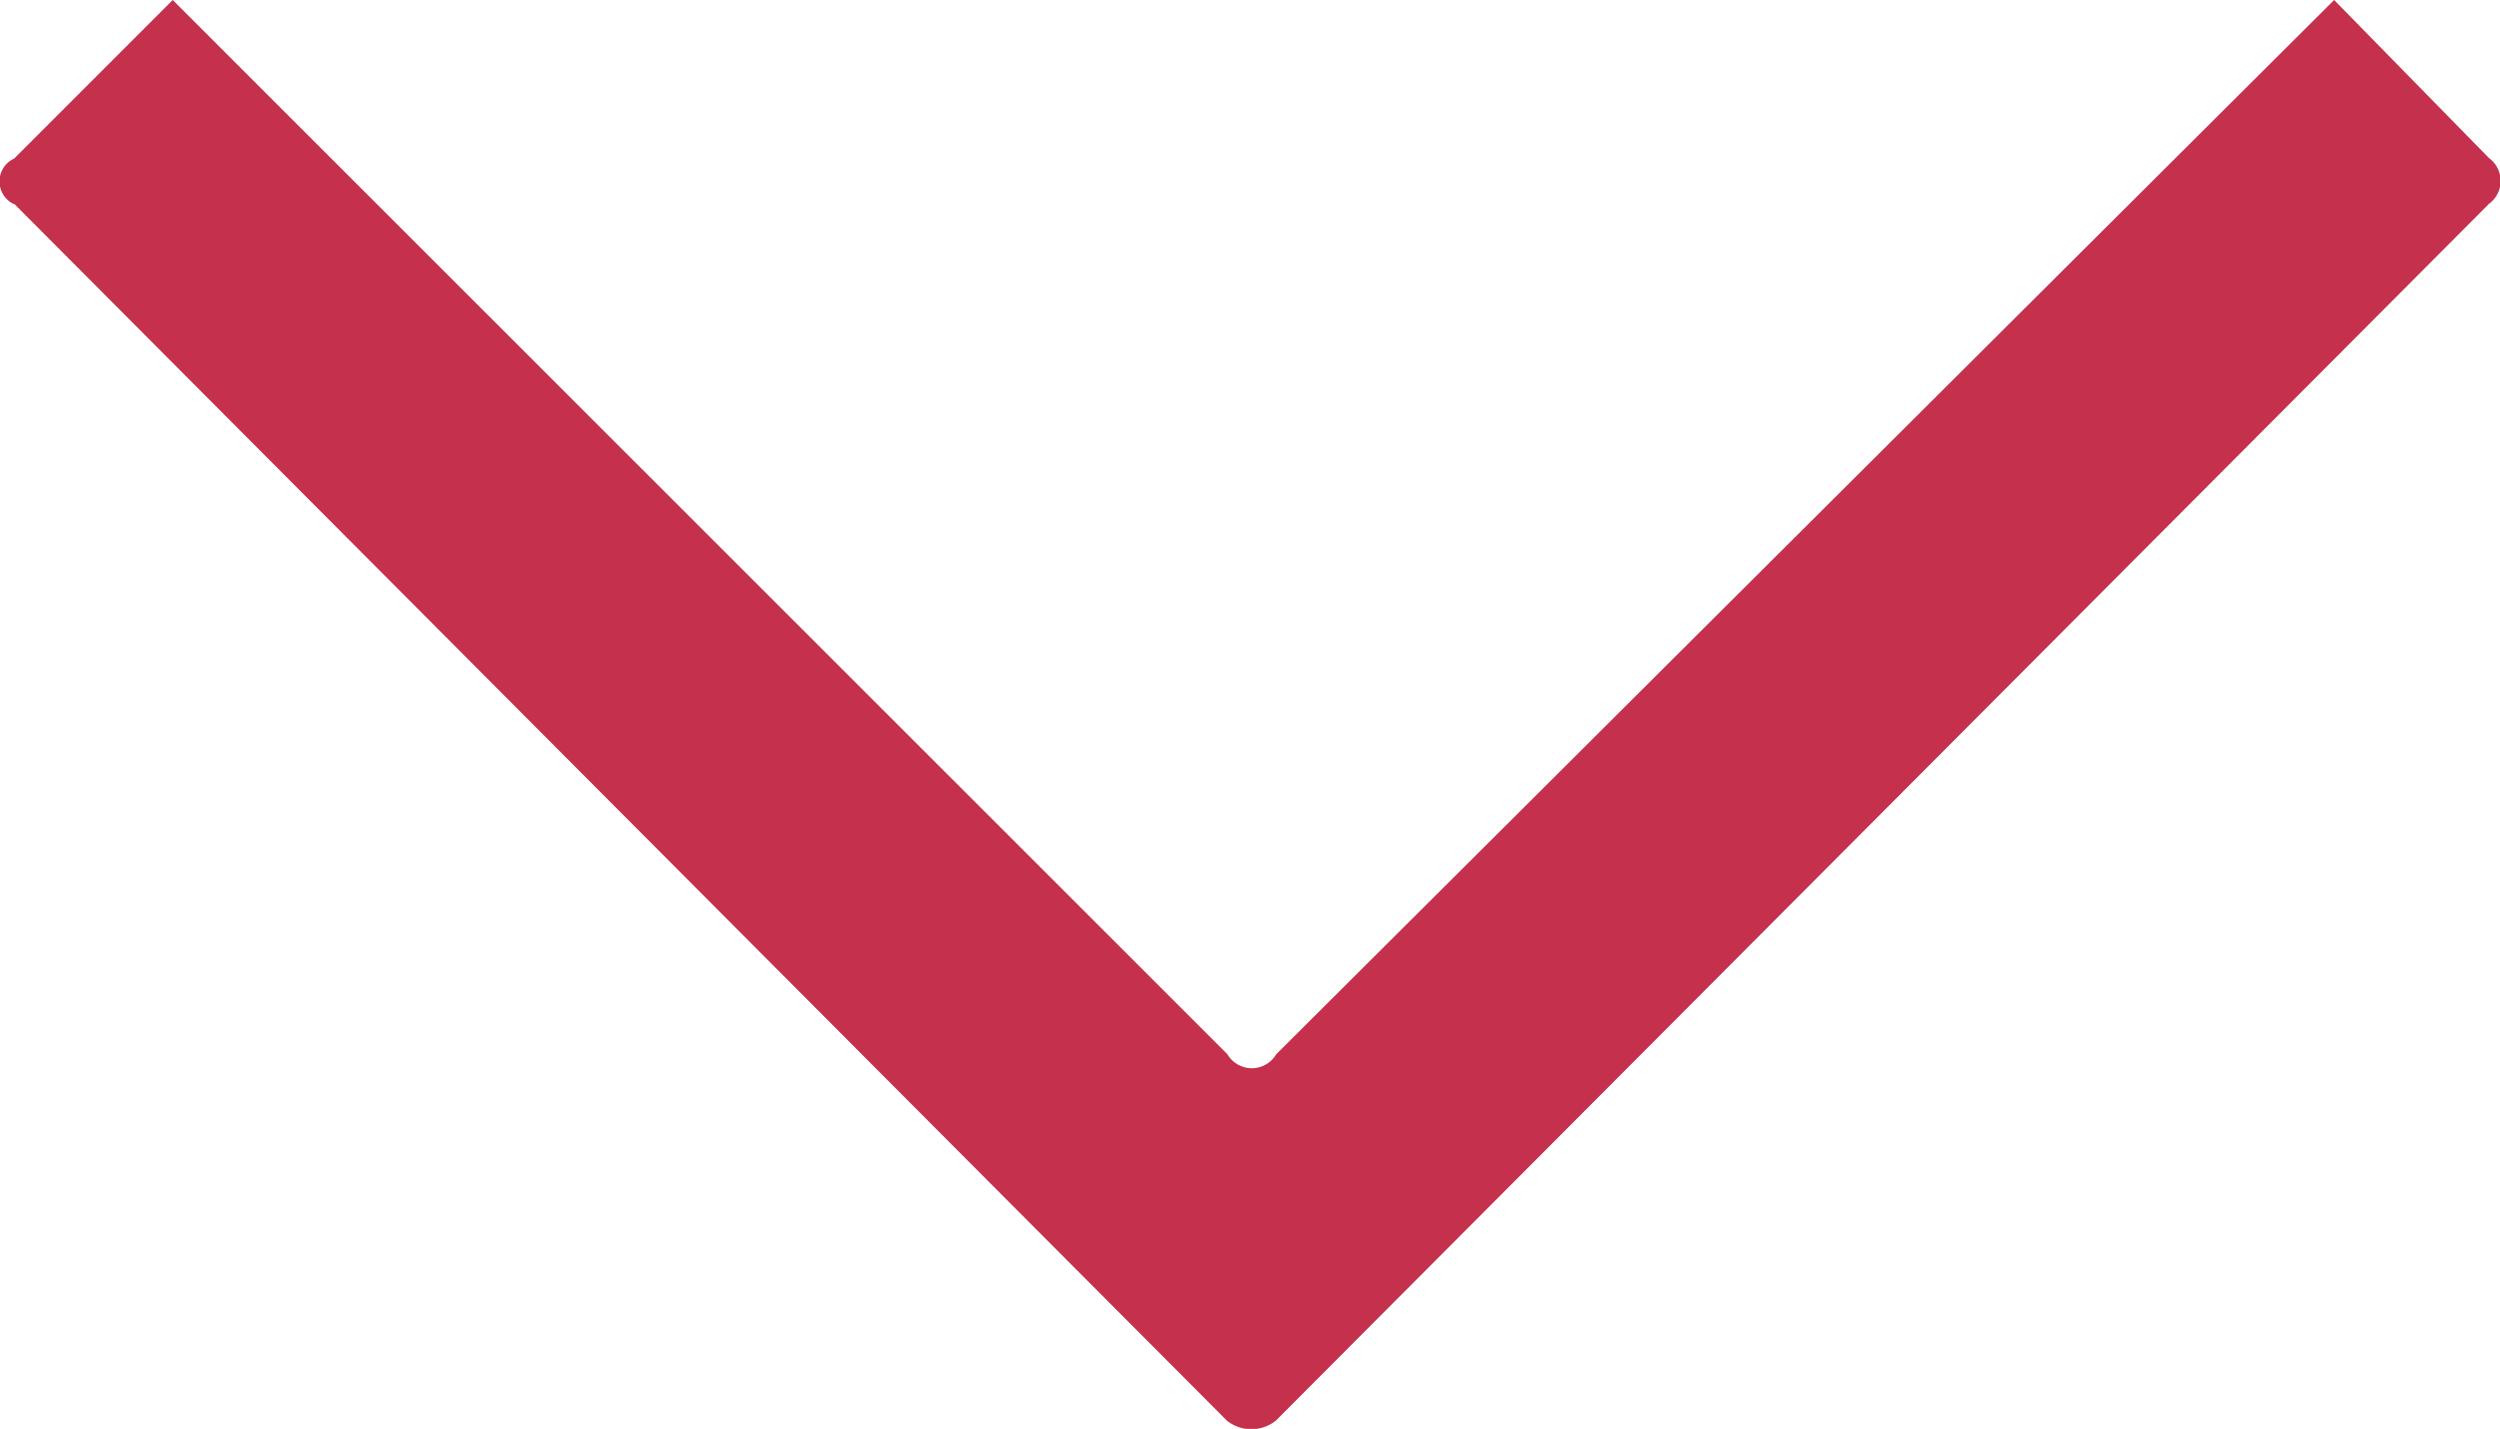 <svg xmlns="http://www.w3.org/2000/svg" viewBox="0 0 54.71 31.27"><defs><style>.cls-1{fill:#c5314d;fill-rule:evenodd;}</style></defs><title>arrow-down-red</title><g id="Vrstva_2" data-name="Vrstva 2"><g id="_20" data-name="20"><path class="cls-1" d="M.31,4.46,26.85,31.09a.86.86,0,0,0,1.07,0L54.47,4.46a.62.62,0,0,0,0-1L51.08,0,27.93,23.07a.62.62,0,0,1-1.07,0L3.78,0,.31,3.47a.55.55,0,0,0,0,1Z"/></g></g></svg>